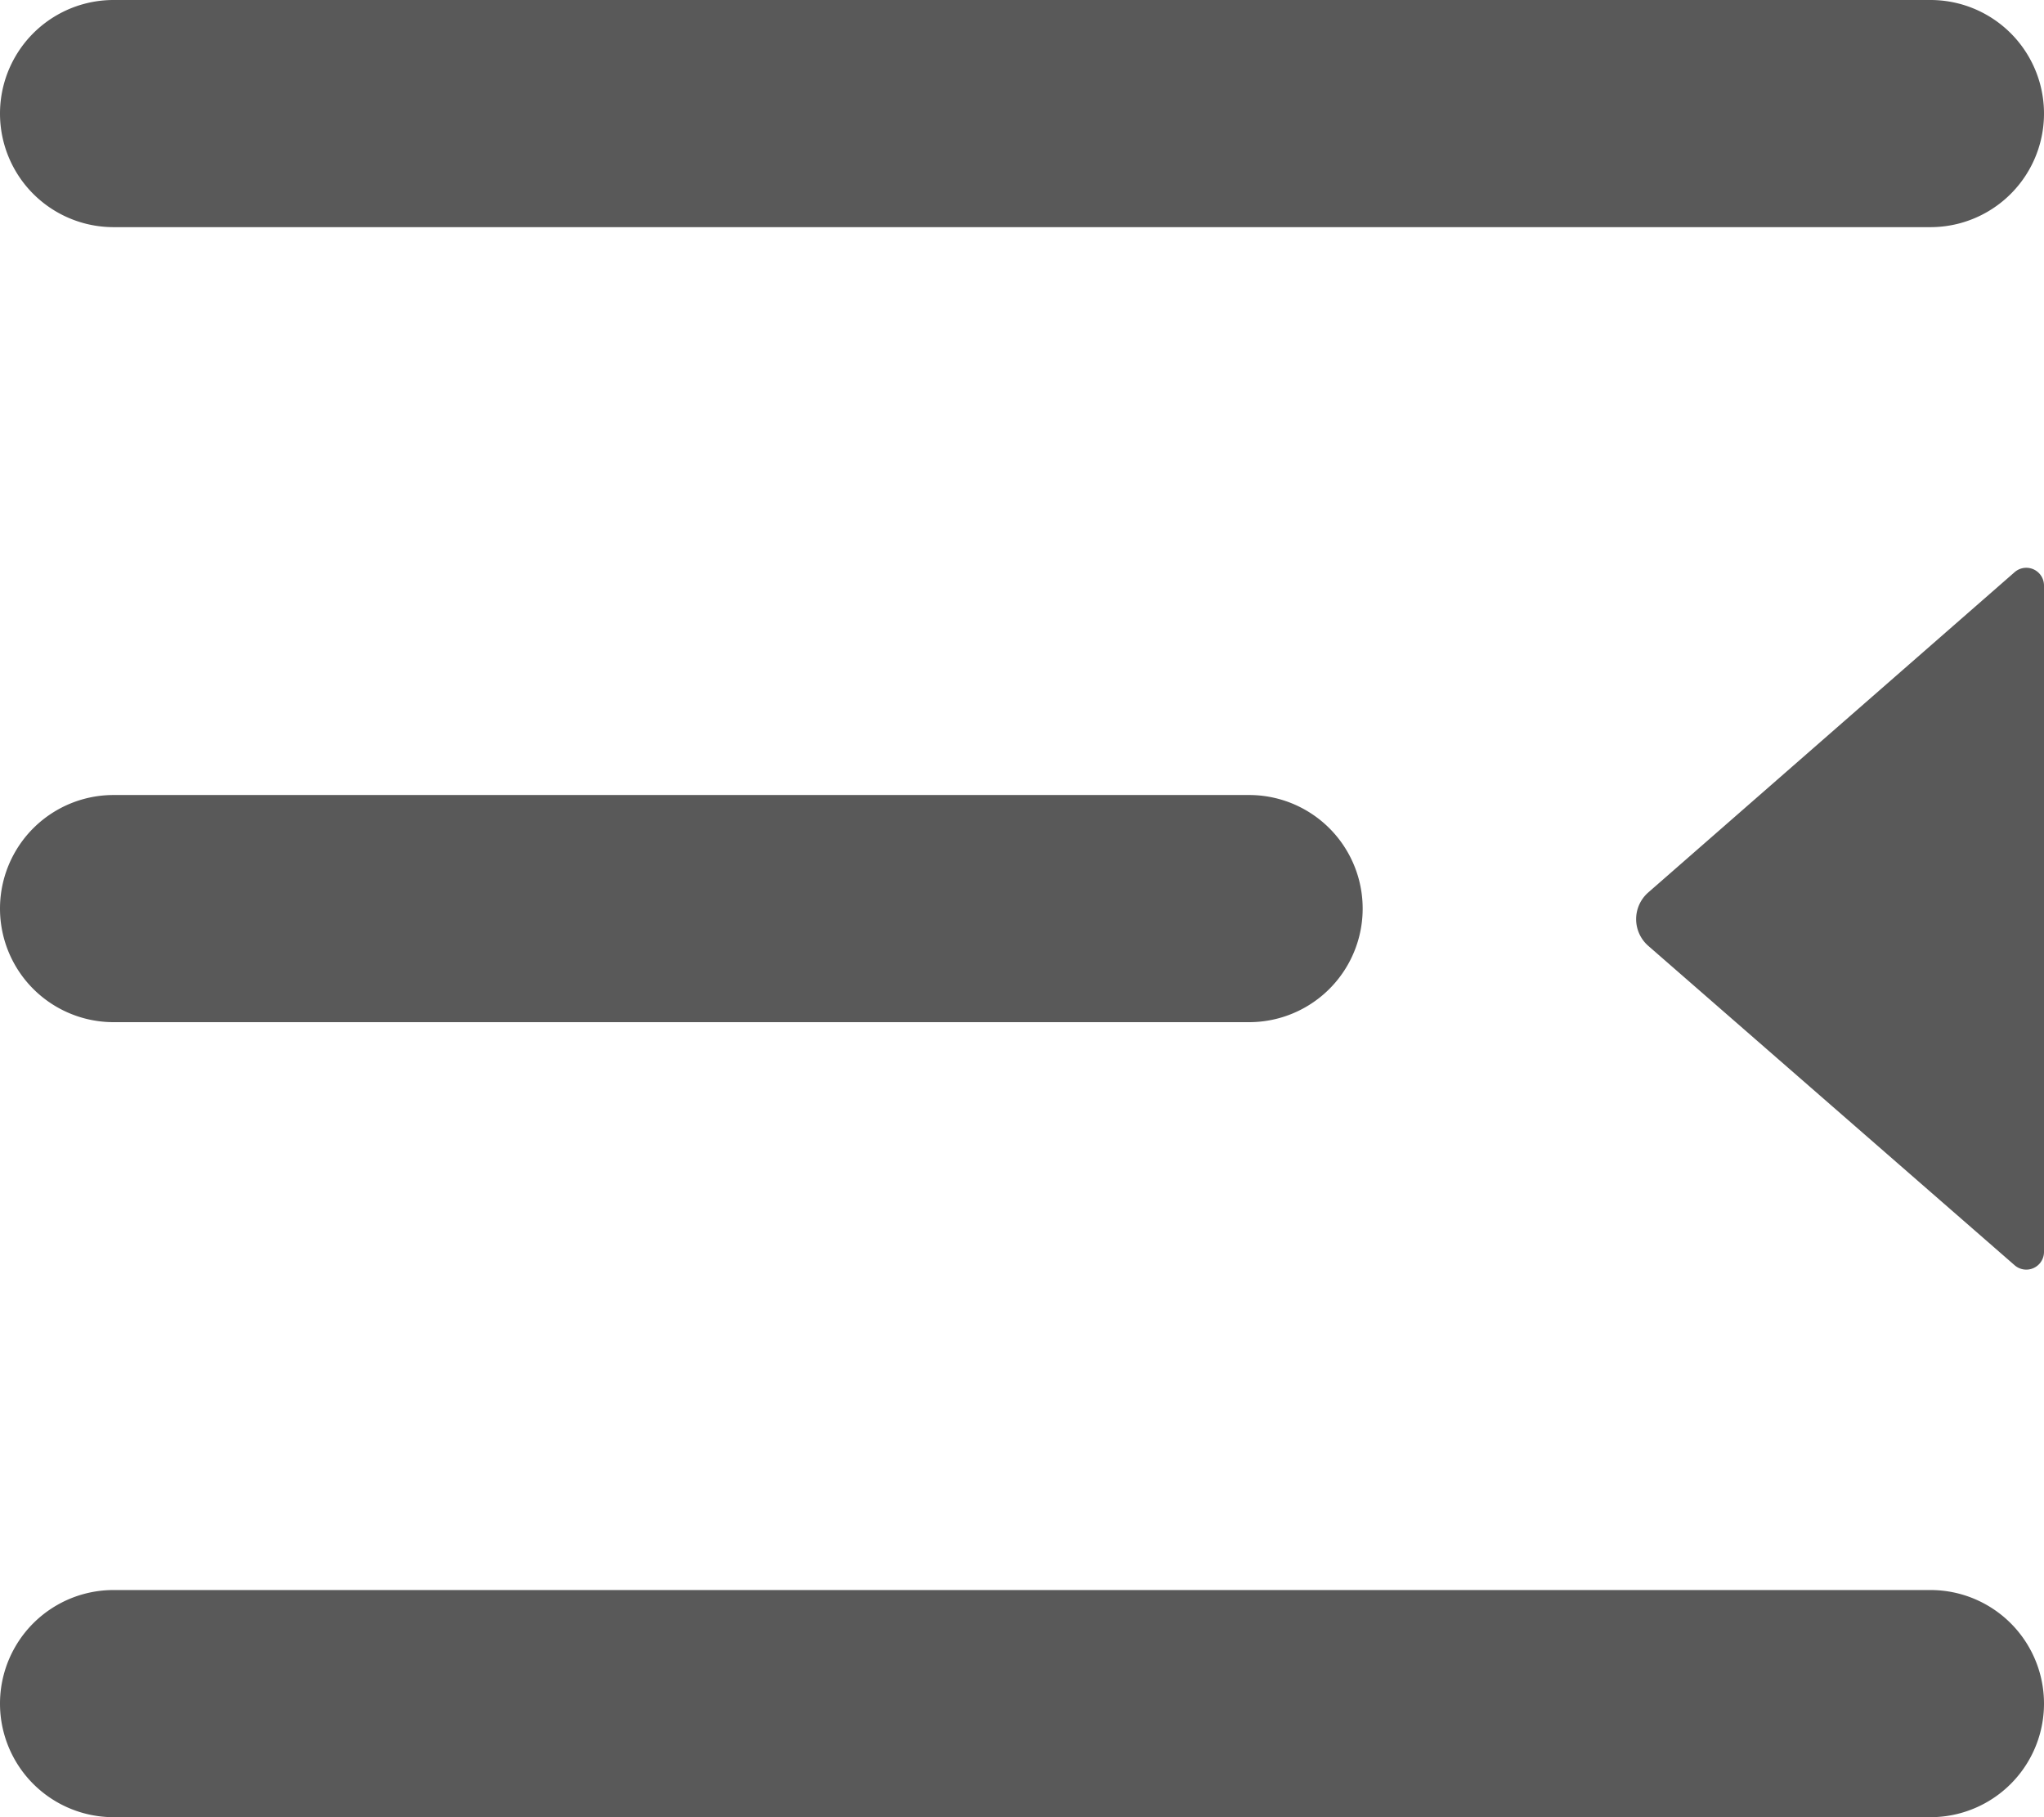 <?xml version="1.0" standalone="no"?><!DOCTYPE svg PUBLIC "-//W3C//DTD SVG 1.1//EN" "http://www.w3.org/Graphics/SVG/1.1/DTD/svg11.dtd"><svg t="1584068549329" class="icon" viewBox="0 0 1152 1024" version="1.1" xmlns="http://www.w3.org/2000/svg" p-id="2683" xmlns:xlink="http://www.w3.org/1999/xlink" width="225" height="200"><defs><style type="text/css"></style></defs><path d="M1088 0H64a64 64 0 0 0 0 128h1024a64 64 0 0 0 0-128z m-384 448H64a64 64 0 0 0 0 128h640a64 64 0 0 0 0-128z m431.36-125.504l-206.4 180.416a19.968 19.968 0 0 0 0 30.08l206.464 179.968a9.984 9.984 0 0 0 16.576-7.552V329.984a9.984 9.984 0 0 0-16.64-7.488zM1088 896H64a64 64 0 0 0 0 128h1024a64 64 0 0 0 0-128z" fill="#595959" p-id="2684"></path></svg>